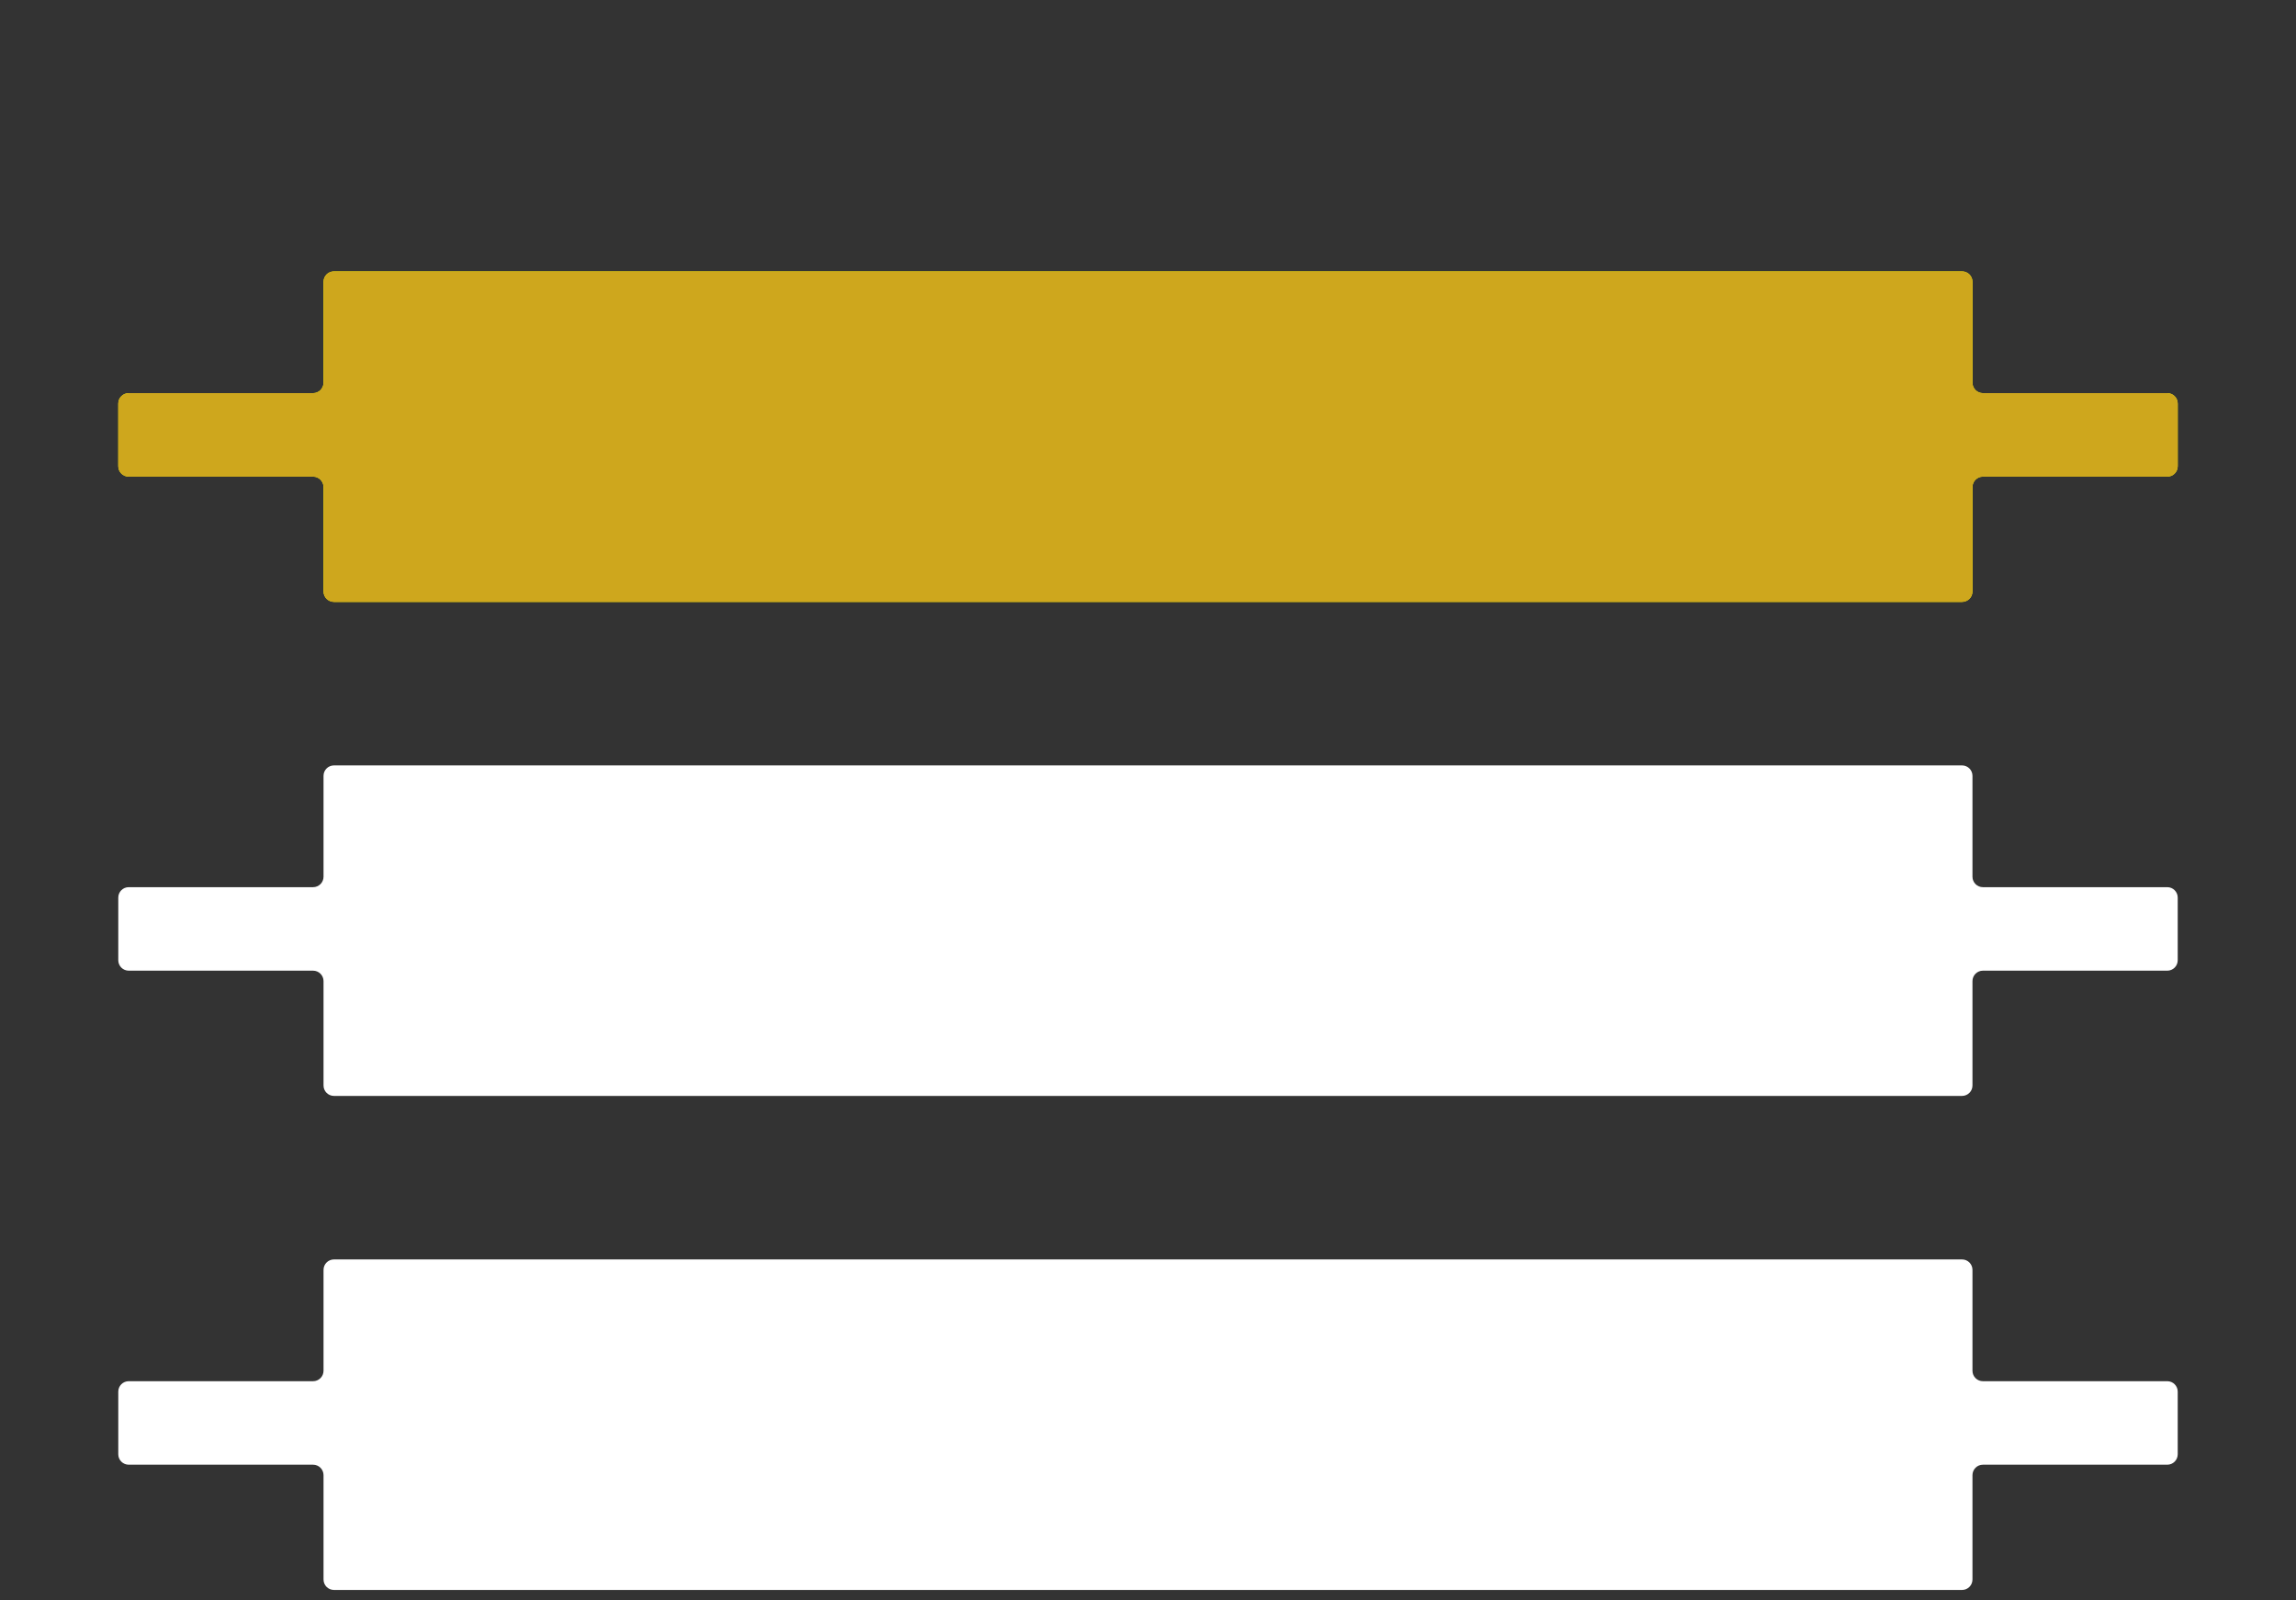 <svg id="eyE89cHrwkF1" xmlns="http://www.w3.org/2000/svg" xmlns:xlink="http://www.w3.org/1999/xlink" viewBox="-15 -25 330 230" shape-rendering="geometricPrecision" text-rendering="geometricPrecision">
<rect x="-15" y="-25" width="330" height="230" fill="#333333" stroke="none"/>
<style><![CDATA[
#eyE89cHrwkF2 {animation: eyE89cHrwkF2_c_o 3000ms linear infinite normal forwards}@keyframes eyE89cHrwkF2_c_o { 0% {opacity: 0} 33.333% {opacity: 1} 66.667% {opacity: 0} 100% {opacity: 0}} #eyE89cHrwkF7 {animation: eyE89cHrwkF7_c_o 3000ms linear infinite normal forwards}@keyframes eyE89cHrwkF7_c_o { 0% {opacity: 1} 33.333% {opacity: 0} 66.667% {opacity: 1} 100% {opacity: 1}}
]]></style>
<defs><radialGradient id="eyE89cHrwkF2-fill" cx="0" cy="0" r="0.607" spreadMethod="pad" gradientUnits="objectBoundingBox" gradientTransform="matrix(1 0 0 0.824 0.5 0.5)"><stop id="eyE89cHrwkF2-fill-0" offset="0%" stop-color="#ffd300"/><stop id="eyE89cHrwkF2-fill-1" offset="92%" stop-color="rgba(47,49,57,0)"/></radialGradient></defs><rect id="eyE89cHrwkF2" width="95.422" height="62.649" rx="0" ry="0" transform="matrix(-3.71 0 0 2.003 327-25)" opacity="0" fill="url(#eyE89cHrwkF2-fill)" stroke-width="0"/><g clip-path="url(#eyE89cHrwkF13)"><g><g transform="translate(2 14)"><path d="M0,28v-9c0-.828.672-1.5,1.5-1.5h26.5c.828,0,1.5-.672,1.5-1.5v-14.5c0-.828.672-1.5,1.5-1.5h234c.828,0,1.5.672,1.5,1.5v14.5c0,.828.672,1.5,1.5,1.5h26.5c.828,0,1.5.672,1.5,1.5v9c0,.828-.672,1.5-1.5,1.5h-26.5c-.828,0-1.5.672-1.5,1.5v15c0,.828-.672,1.5-1.5,1.5h-234c-.828,0-1.5-.672-1.5-1.5v-15c0-.828-.672-1.5-1.5-1.5h-26.5C0.672,29.5,0,28.828,0,28Z" fill="#ff0"/><path id="eyE89cHrwkF7" d="M0,28v-9c0-.828.672-1.5,1.5-1.5h26.5c.828,0,1.5-.672,1.5-1.5v-14.5c0-.828.672-1.5,1.5-1.5h234c.828,0,1.5.672,1.5,1.5v14.5c0,.828.672,1.5,1.5,1.5h26.5c.828,0,1.5.672,1.5,1.5v9c0,.828-.672,1.5-1.5,1.5h-26.5c-.828,0-1.5.672-1.5,1.5v15c0,.828-.672,1.5-1.5,1.5h-234c-.828,0-1.5-.672-1.5-1.5v-15c0-.828-.672-1.5-1.5-1.5h-26.5C0.672,29.5,0,28.828,0,28Z" fill="#cea71d"/><g opacity="0"><path d="M0,28v-9c0-.828.672-1.5,1.5-1.5h26.5c.828,0,1.5-.672,1.5-1.5v-14.5c0-.828.672-1.5,1.5-1.5h234c.828,0,1.5.672,1.5,1.5v14.5c0,.828.672,1.5,1.5,1.5h26.5c.828,0,1.5.672,1.5,1.5v9c0,.828-.672,1.5-1.5,1.5h-26.5c-.828,0-1.5.672-1.5,1.5v15c0,.828-.672,1.5-1.5,1.5h-234c-.828,0-1.5-.672-1.5-1.5v-15c0-.828-.672-1.5-1.5-1.5h-26.5C0.672,29.5,0,28.828,0,28Z" opacity="0" fill="#faff00"/><path d="M0,28v-9c0-.828.672-1.5,1.5-1.5h26.5c.828,0,1.5-.672,1.5-1.5v-14.5c0-.828.672-1.5,1.5-1.5h234c.828,0,1.5.672,1.5,1.5v14.5c0,.828.672,1.5,1.5,1.5h26.5c.828,0,1.5.672,1.5,1.5v9c0,.828-.672,1.5-1.5,1.5h-26.5c-.828,0-1.5.672-1.5,1.5v15c0,.828-.672,1.5-1.5,1.5h-234c-.828,0-1.5-.672-1.5-1.5v-15c0-.828-.672-1.5-1.5-1.5h-26.5C0.672,29.5,0,28.828,0,28Z" opacity="0" fill="none" stroke="#faff00"/></g><path d="M0,28v-9c0-.828.672-1.5,1.5-1.5h26.5c.828,0,1.5-.672,1.5-1.5v-14.5c0-.828.672-1.5,1.5-1.5h234c.828,0,1.5.672,1.5,1.5v14.5c0,.828.672,1.5,1.5,1.5h26.5c.828,0,1.5.672,1.5,1.5v9c0,.828-.672,1.5-1.5,1.5h-26.5c-.828,0-1.5.672-1.5,1.5v15c0,.828-.672,1.5-1.5,1.5h-234c-.828,0-1.5-.672-1.5-1.5v-15c0-.828-.672-1.5-1.5-1.5h-26.5C0.672,29.5,0,28.828,0,28Z" transform="translate(0 71)" fill="#fff"/><path d="M0,28v-9c0-.828.672-1.5,1.5-1.5h26.5c.828,0,1.5-.672,1.5-1.5v-14.5c0-.828.672-1.5,1.5-1.5h234c.828,0,1.5.672,1.5,1.5v14.5c0,.828.672,1.5,1.5,1.5h26.5c.828,0,1.5.672,1.5,1.5v9c0,.828-.672,1.5-1.5,1.5h-26.5c-.828,0-1.5.672-1.5,1.5v15c0,.828-.672,1.5-1.5,1.5h-234c-.828,0-1.5-.672-1.5-1.5v-15c0-.828-.672-1.5-1.5-1.5h-26.5C0.672,29.5,0,28.828,0,28Z" transform="translate(0 142)" fill="#fff"/></g></g><clipPath id="eyE89cHrwkF13"><rect width="299" height="207" rx="0" ry="0" fill="none"/></clipPath></g></svg>
